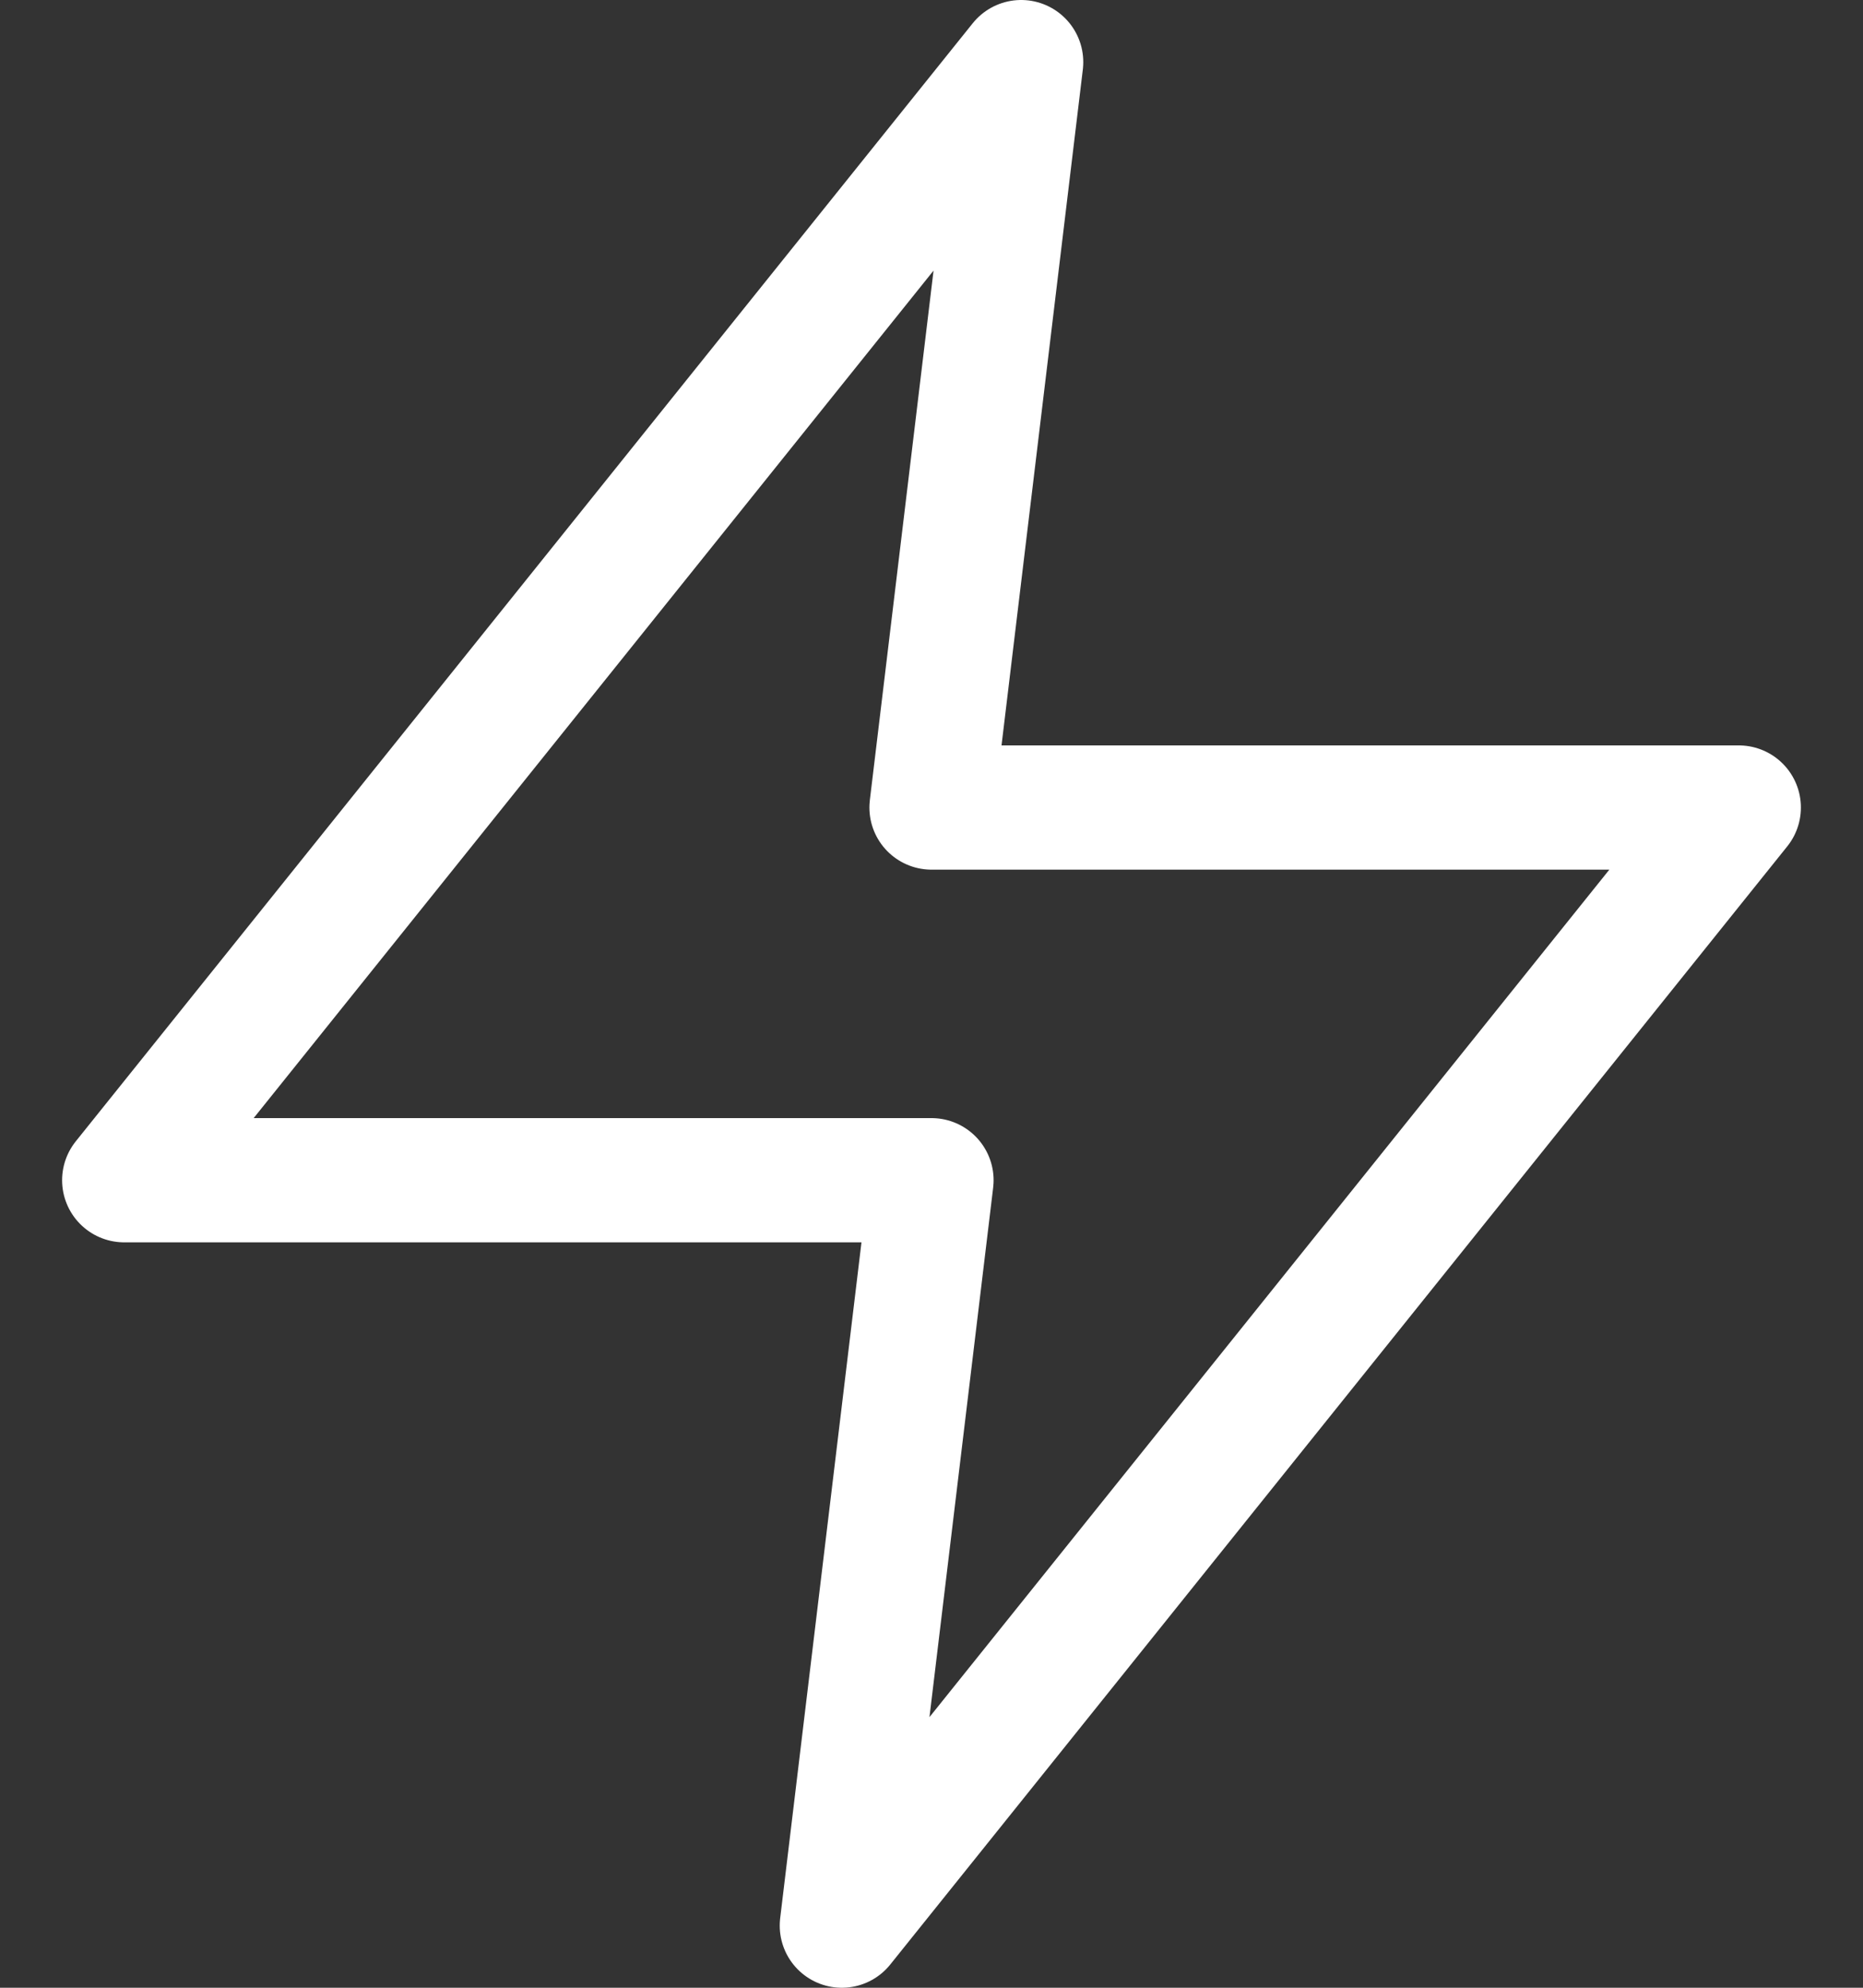 <svg width="15" height="16" viewBox="0 0 15 16" fill="none" xmlns="http://www.w3.org/2000/svg">
<rect x="0" y="0" width="15" height="16" fill="#333333" stroke="none"/>
<path d="M8.222 0.5L1 9.5H7.5L6.778 15.5L14 6.5H7.5L8.222 0.5Z" stroke="white" stroke-linecap="round" stroke-linejoin="round"/>
</svg>
